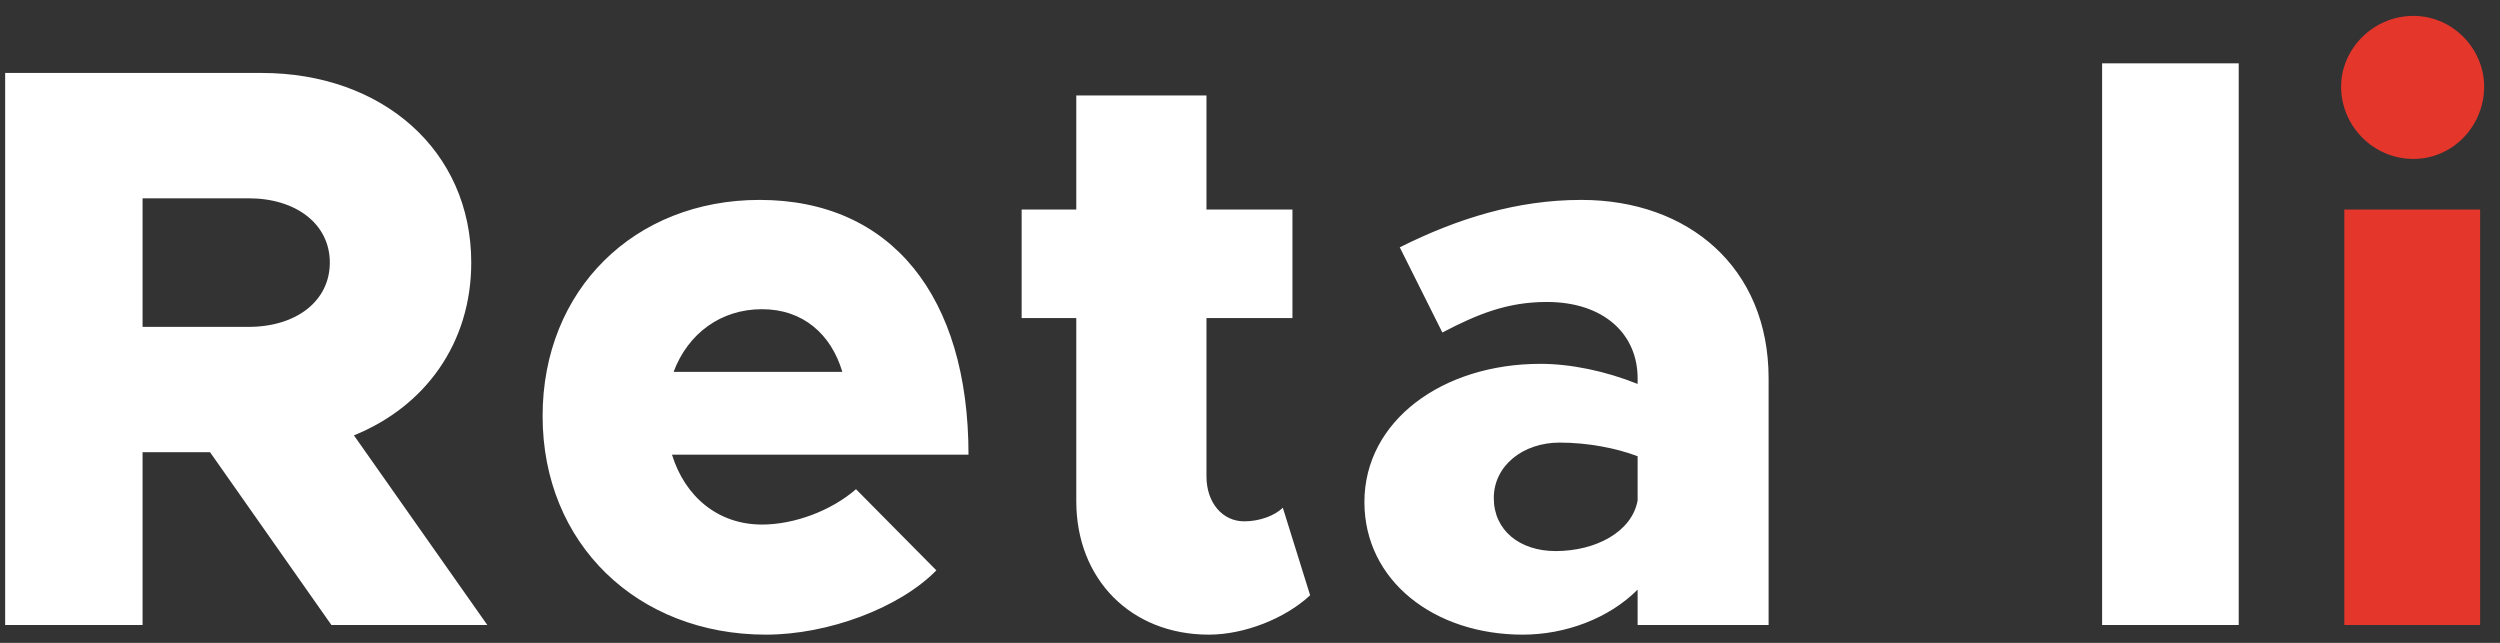 <svg width="140" height="36" viewBox="0 0 140 36" fill="none" xmlns="http://www.w3.org/2000/svg">
<rect x="0" y="0" width="140" height="36" fill="#333333" stroke="none"/>
<path d="M27.29 35L19.82 24.38C23.825 22.76 26.39 19.205 26.39 14.705C26.39 8.45 21.439 4.085 14.645 4.085H0.289V35H7.984V25.325H11.764L18.559 35H27.29ZM7.984 11.105H13.925C16.579 11.105 18.47 12.545 18.47 14.705C18.47 16.865 16.579 18.305 13.925 18.305H7.984V11.105ZM42.671 29.375C40.196 29.375 38.351 27.8 37.631 25.46H54.236C54.236 16.595 49.916 11.195 42.536 11.195C35.516 11.195 30.386 16.235 30.386 23.3C30.386 30.455 35.696 35.54 42.896 35.54C46.361 35.54 50.366 34.055 52.436 31.94L47.936 27.395C46.541 28.61 44.471 29.375 42.671 29.375ZM42.671 17.315C44.966 17.315 46.541 18.71 47.171 20.825H37.721C38.531 18.665 40.376 17.315 42.671 17.315ZM71.837 28.43C71.387 28.88 70.532 29.195 69.677 29.195C68.462 29.195 67.562 28.16 67.562 26.675V17.81H72.377V11.735H67.562V5.345H60.272V11.735H57.212V17.81H60.272V28.07C60.272 32.435 63.332 35.54 67.697 35.54C69.677 35.54 71.972 34.64 73.367 33.335L71.837 28.43ZM88.557 11.195C84.957 11.195 81.627 12.23 78.387 13.85L80.772 18.62C82.752 17.585 84.417 16.91 86.622 16.91C89.817 16.91 91.707 18.71 91.707 21.185V21.5C89.907 20.78 87.972 20.375 86.262 20.375C80.772 20.375 76.407 23.57 76.407 28.115C76.407 32.525 80.322 35.54 85.272 35.54C87.657 35.54 90.087 34.64 91.707 33.02V35H99.042V21.185C99.042 14.975 94.542 11.195 88.557 11.195ZM87.117 30.86C85.092 30.86 83.652 29.69 83.652 27.89C83.652 26.09 85.272 24.785 87.342 24.785C88.917 24.785 90.537 25.1 91.707 25.55V28.025C91.392 29.78 89.367 30.86 87.117 30.86ZM117.718 35H125.368V3.545H117.718V35Z" fill="white"/>
<path d="M135.152 8.9C137.357 8.9 139.112 7.055 139.112 4.85C139.112 2.735 137.357 0.89 135.152 0.89C132.902 0.89 131.102 2.735 131.102 4.85C131.102 7.055 132.902 8.9 135.152 8.9ZM131.282 35H138.887V11.735H131.282V35Z" fill="#E5362C"/>
</svg>
